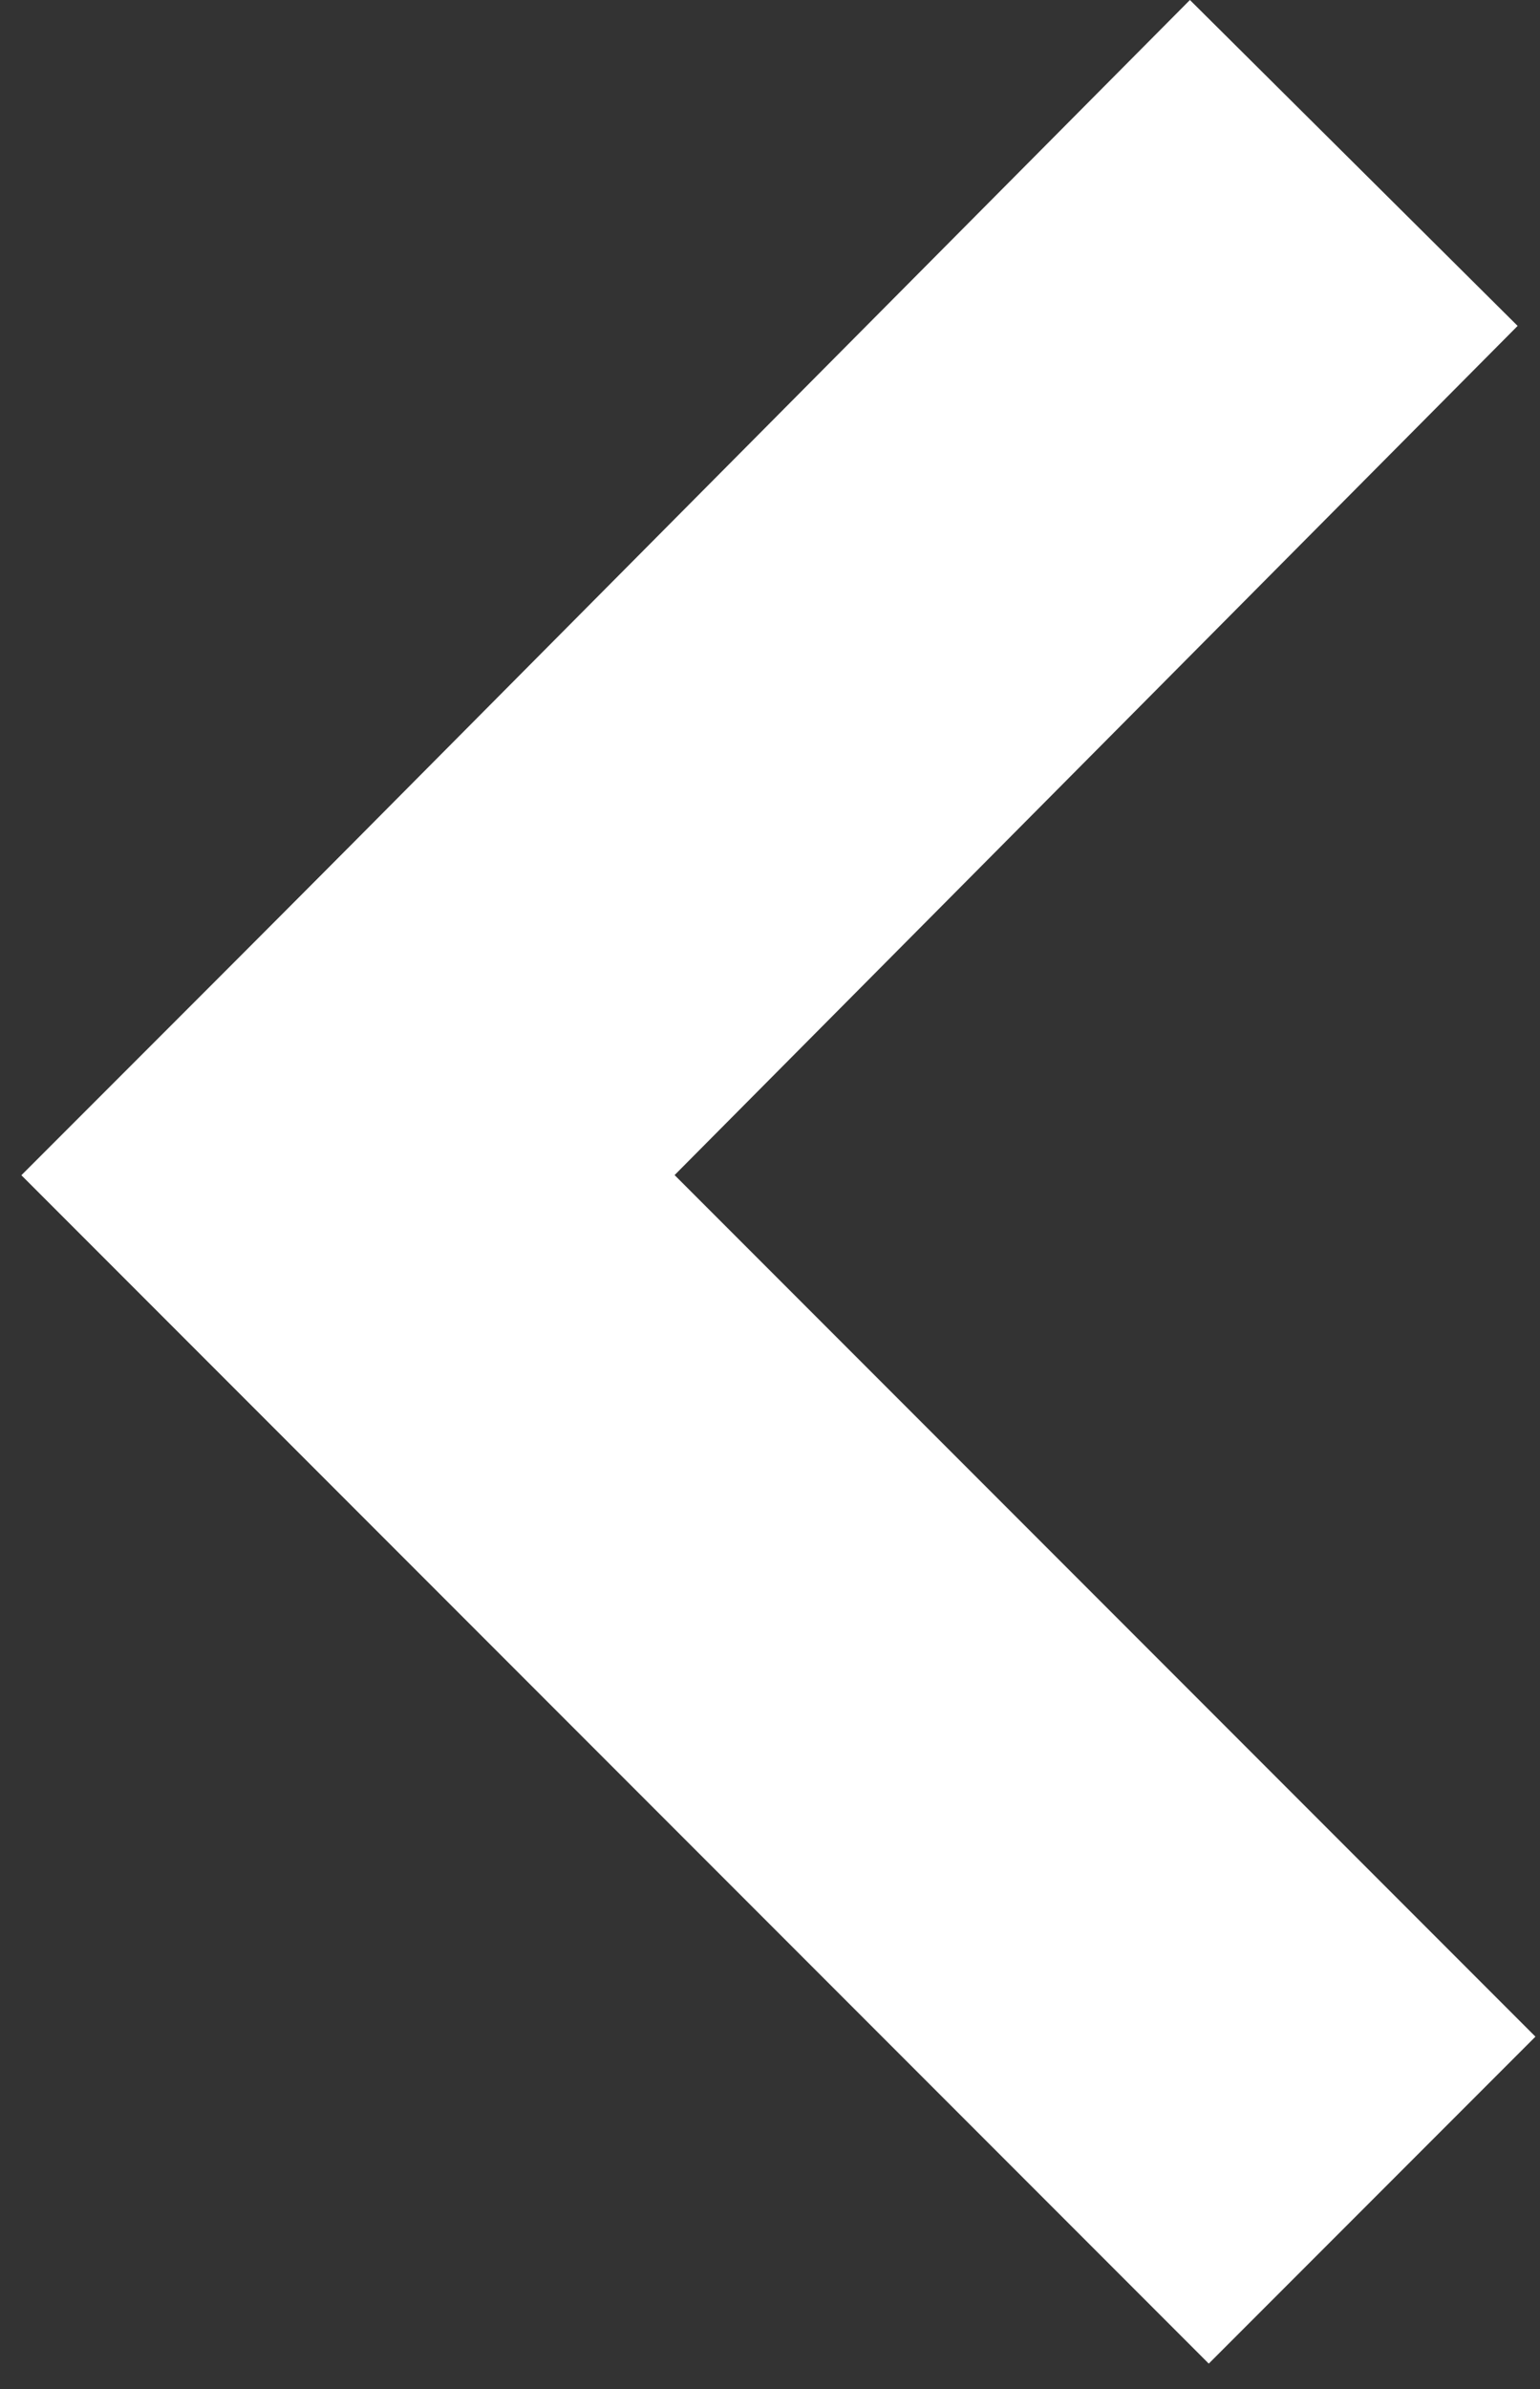 <svg width="40" height="62" viewBox="0 0 40 62" fill="none" xmlns="http://www.w3.org/2000/svg">
<rect x="0" y="0" width="40" height="62" fill="#333333" stroke="none"/>
<rect x="0.555" y="30.5" width="12" height="43.616" transform="rotate(-45 0.555 30.5)" fill="white"/>
<path d="M39.419 8.458L30.907 -3.9749e-05L0.599 30.503L9.111 38.961L39.419 8.458Z" fill="white"/>
</svg>
